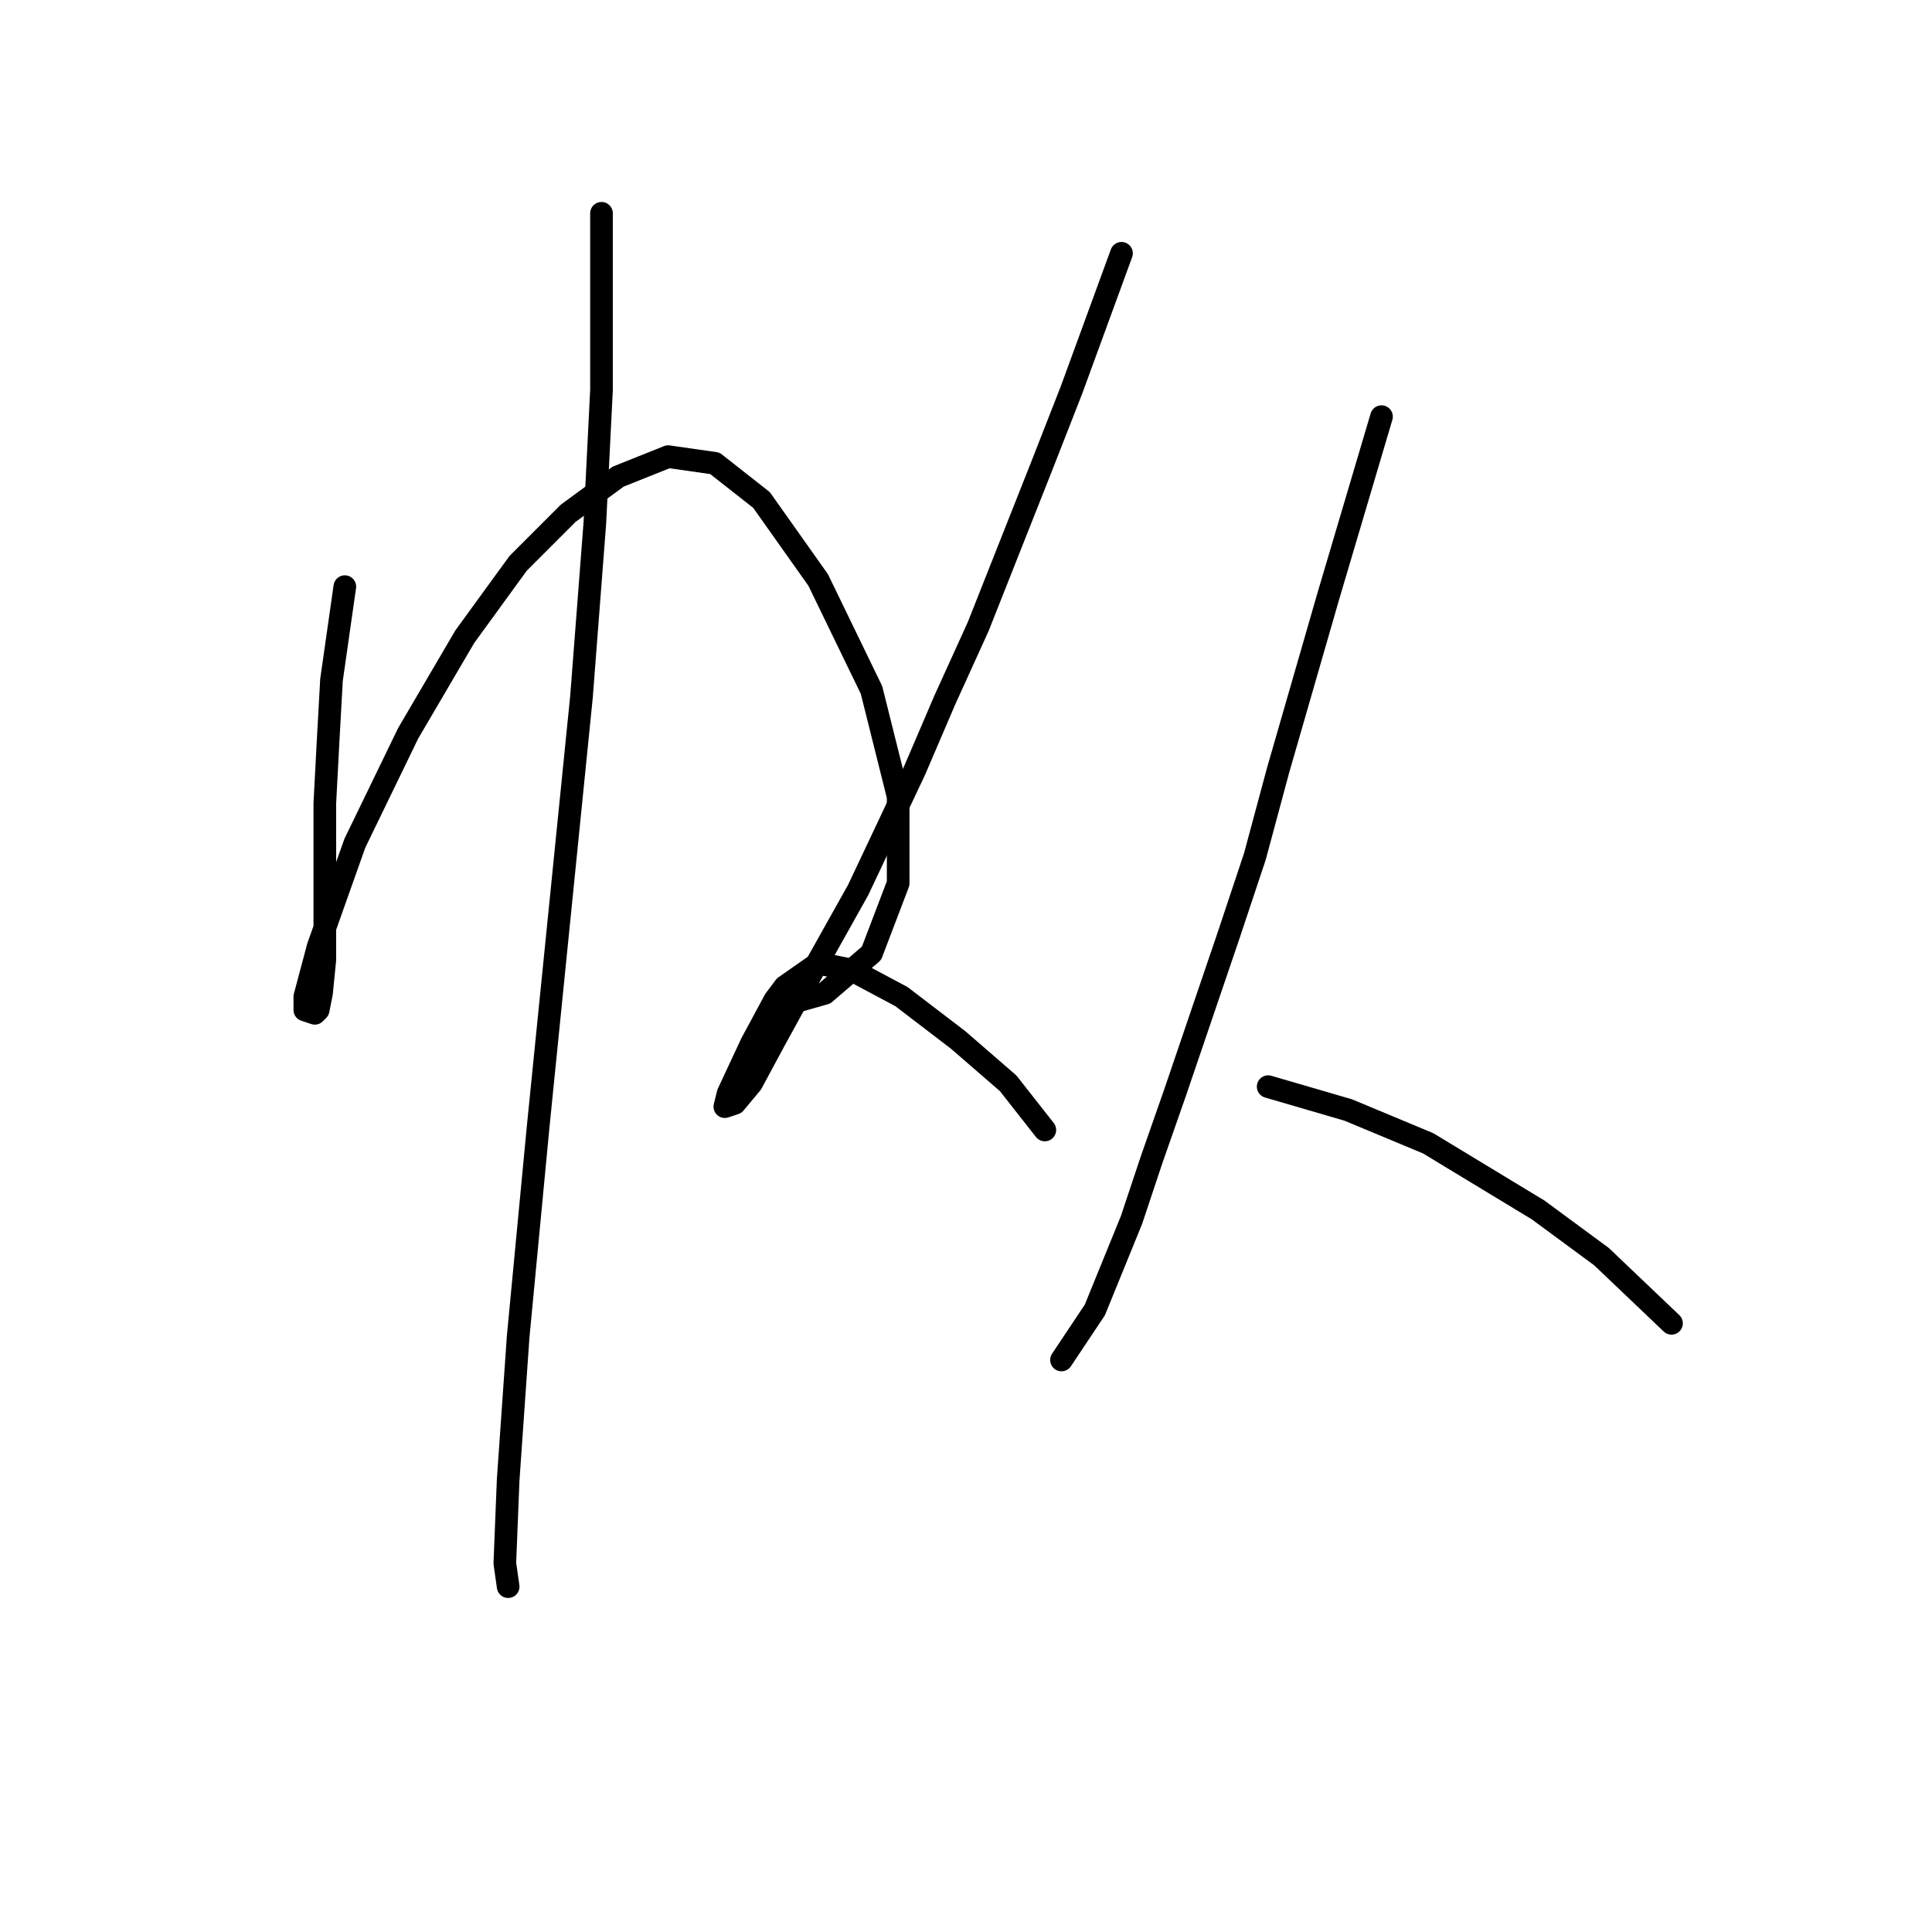 <?xml version="1.0" standalone="no"?>
    <svg width="256" height="256" xmlns="http://www.w3.org/2000/svg" version="1.1">
    <polyline stroke="black" stroke-width="3" stroke-linecap="round" fill="transparent" stroke-linejoin="round" points="45.691 77.733 43.924 90.1 43.483 98.05 43.041 106.442 43.041 119.251 43.041 127.202 42.599 131.619 42.158 133.827 41.716 134.269 40.391 133.827 40.391 132.06 42.158 125.435 47.016 111.743 54.083 97.167 61.592 84.358 68.659 74.641 75.284 68.015 81.91 63.157 88.535 60.507 94.719 61.39 100.902 66.249 108.411 76.849 115.478 91.425 119.012 105.559 119.012 117.043 115.478 126.318 109.294 131.619 106.203 132.502 106.203 132.502 " />
        <polyline stroke="black" stroke-width="3" stroke-linecap="round" fill="transparent" stroke-linejoin="round" points="79.701 28.263 79.701 51.673 78.818 69.34 77.051 92.308 71.309 149.286 68.659 177.113 67.334 196.105 66.892 207.147 67.334 210.239 67.334 210.239 " />
        <polyline stroke="black" stroke-width="3" stroke-linecap="round" fill="transparent" stroke-linejoin="round" points="148.605 33.564 141.979 51.673 138.004 61.832 129.612 83.033 125.195 92.75 121.22 102.025 113.711 117.926 107.528 128.968 102.669 137.802 99.577 143.544 97.369 146.194 96.044 146.636 96.485 144.869 99.577 138.244 102.669 132.502 103.994 130.735 108.411 127.643 112.828 128.527 119.453 132.06 126.962 137.802 133.587 143.544 138.446 149.728 138.446 149.728 " />
        <polyline stroke="black" stroke-width="3" stroke-linecap="round" fill="transparent" stroke-linejoin="round" points="183.057 55.206 175.99 79.058 169.364 102.025 166.272 113.509 162.739 124.11 155.672 144.869 152.58 153.703 149.93 161.653 145.071 173.579 140.654 180.204 140.654 180.204 " />
        <polyline stroke="black" stroke-width="3" stroke-linecap="round" fill="transparent" stroke-linejoin="round" points="168.039 143.986 178.64 147.078 183.94 149.286 189.24 151.495 203.816 160.328 212.208 166.512 221.483 175.346 221.483 175.346 " />
        </svg>